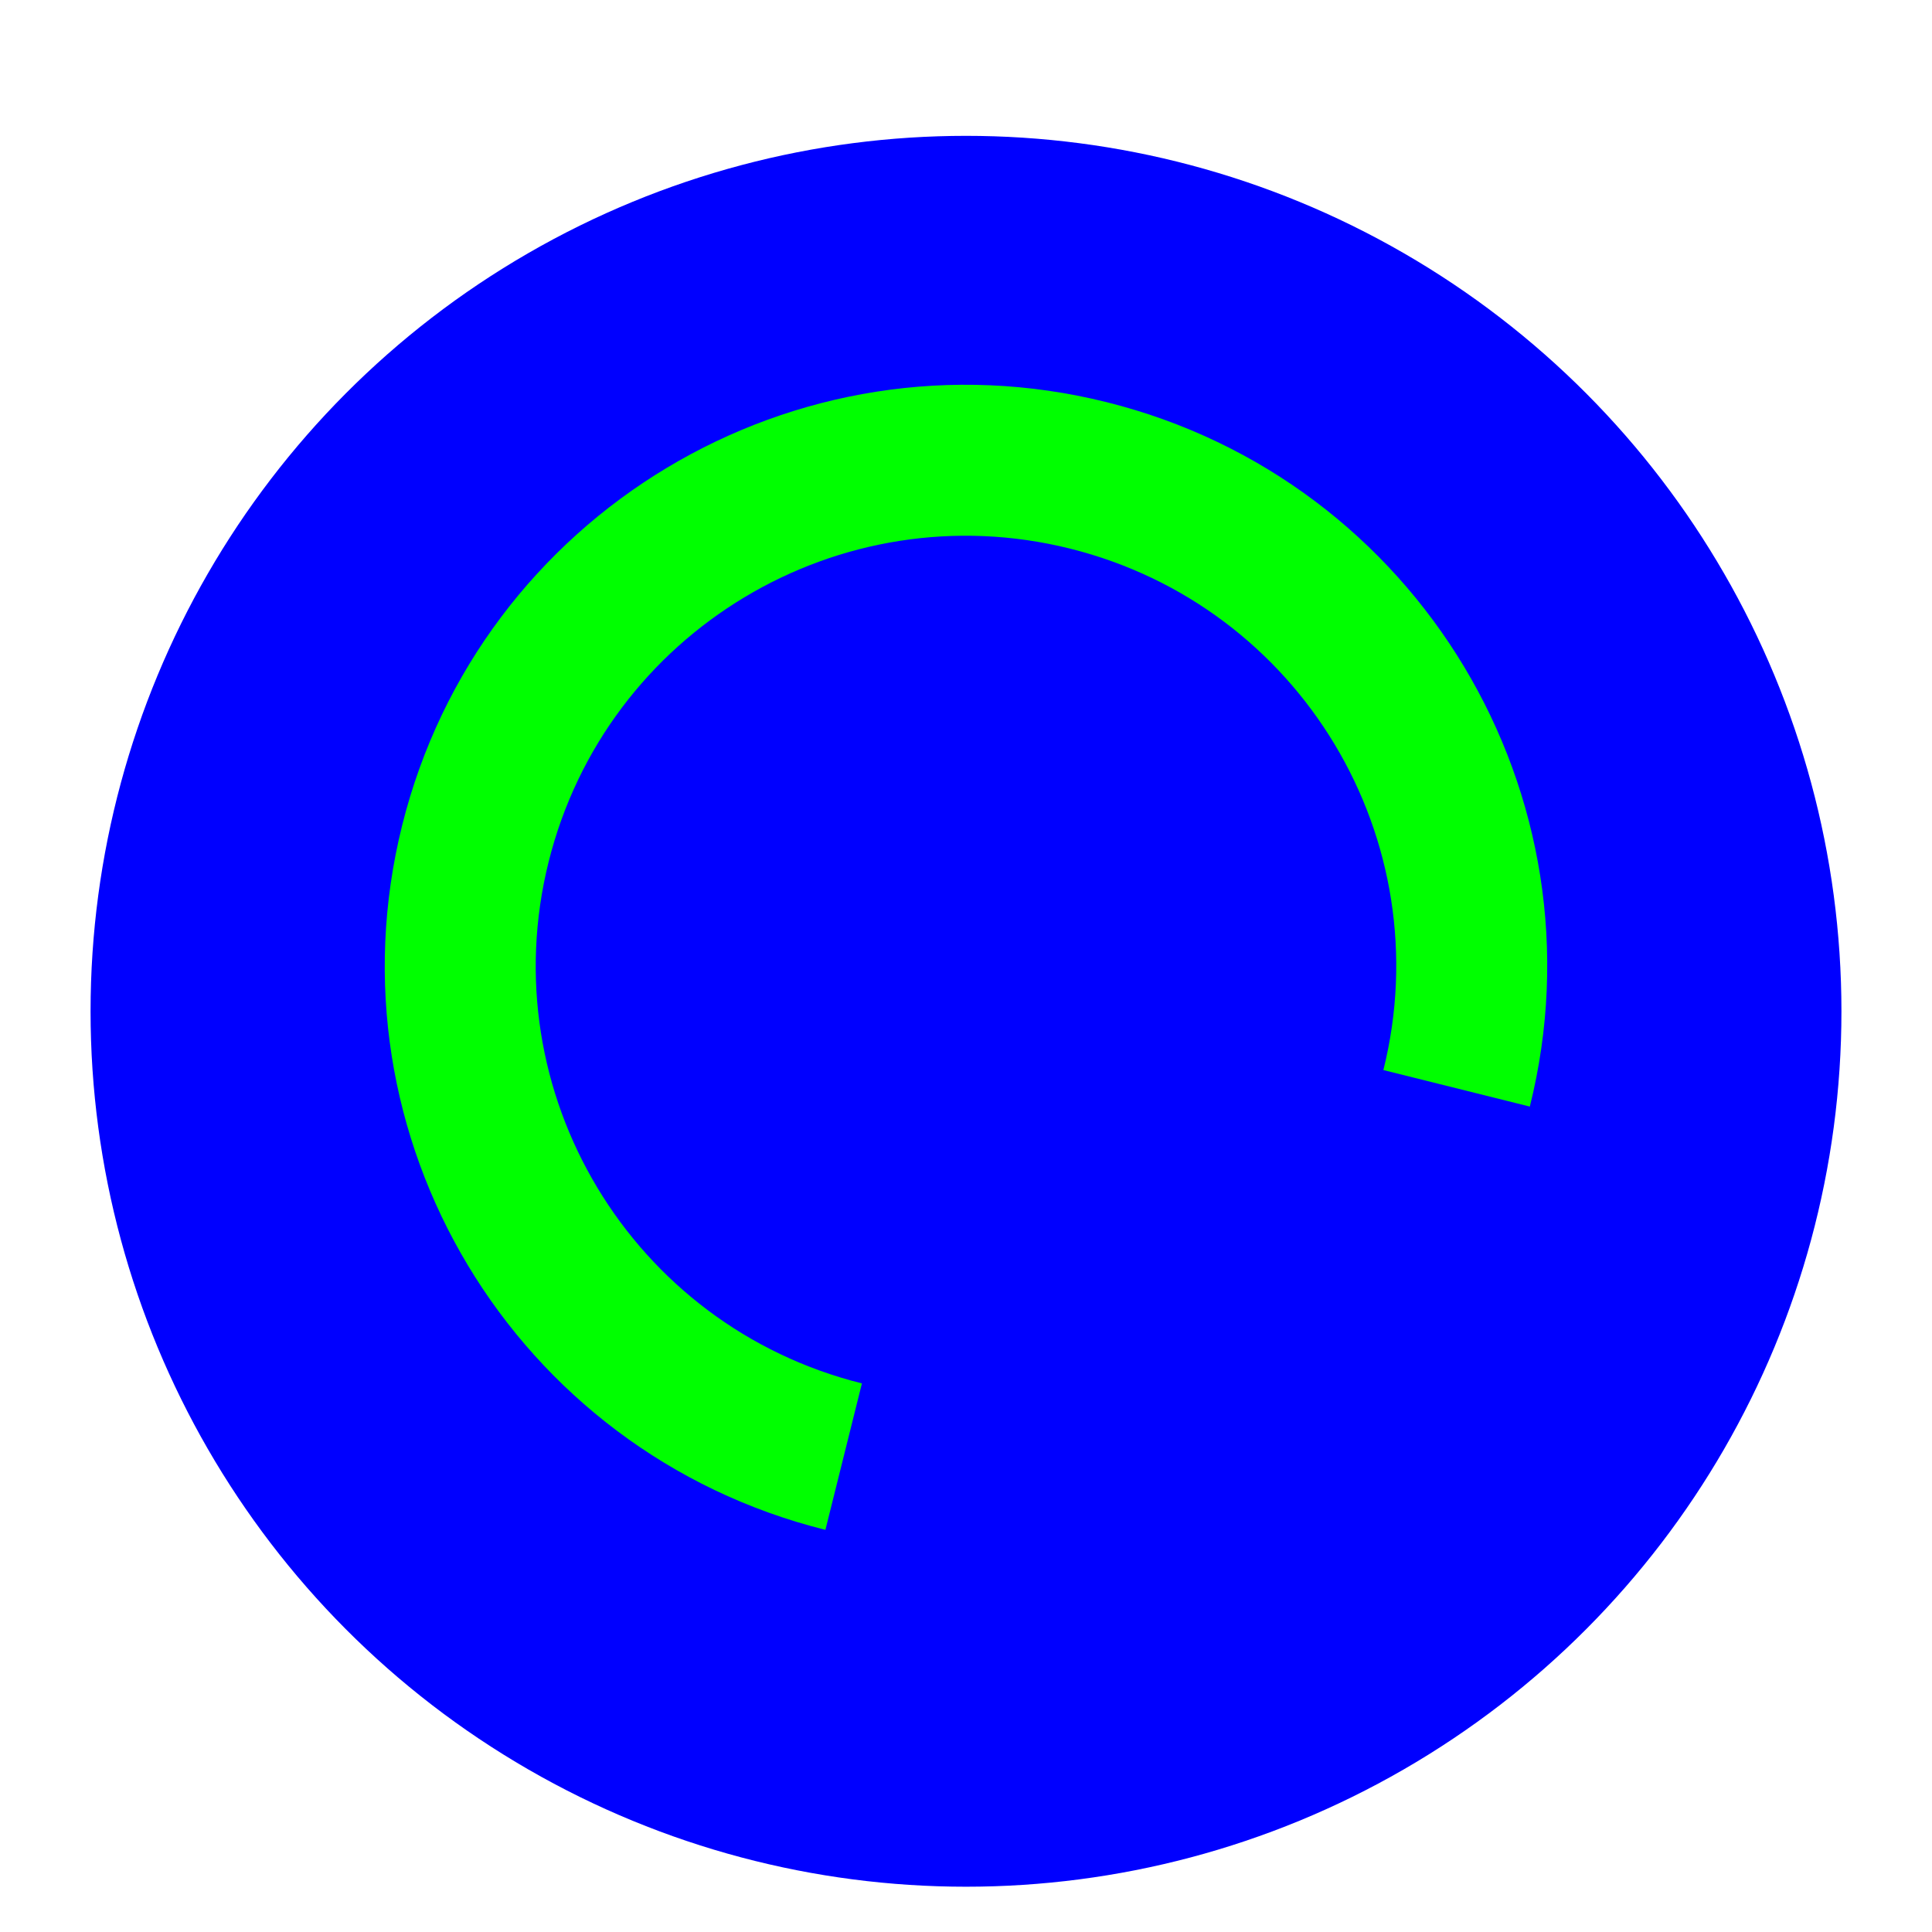 <svg width="256" height="256" viewBox="0 0 256 256" fill="none" xmlns="http://www.w3.org/2000/svg">
<g clip-path="url(#clip0_2619_214)">
<g filter="url(#filter0_d_2619_214)">
<circle cx="128" cy="128" r="116" fill="#0000FF"/>
</g>
<path fill-rule="evenodd" clip-rule="evenodd" d="M183.305 141.79C190.921 111.245 172.333 80.309 141.788 72.694C111.243 65.078 80.308 83.666 72.692 114.211C65.076 144.756 83.664 175.691 114.209 183.307L109.371 202.713C68.108 192.425 42.998 150.635 53.286 109.372C63.574 68.11 105.364 43 146.627 53.288C187.889 63.575 212.999 105.366 202.711 146.628L183.305 141.79Z" fill="#00FF00"/>
</g>
<defs>
<filter id="filter0_d_2619_214" x="8" y="12" width="240" height="242" filterUnits="userSpaceOnUse" color-interpolation-filters="sRGB">
<feFlood flood-opacity="0" result="BackgroundImageFix"/>
<feColorMatrix in="SourceAlpha" type="matrix" values="0 0 0 0 0 0 0 0 0 0 0 0 0 0 0 0 0 0 127 0" result="hardAlpha"/>
<feOffset dy="6"/>
<feGaussianBlur stdDeviation="2"/>
<feColorMatrix type="matrix" values="0 0 0 0 0 0 0 0 0 0 0 0 0 0 0 0 0 0 0.25 0"/>
<feBlend mode="normal" in2="BackgroundImageFix" result="effect1_dropShadow_2619_214"/>
<feBlend mode="normal" in="SourceGraphic" in2="effect1_dropShadow_2619_214" result="shape"/>
</filter>
<clipPath id="clip0_2619_214">
<rect width="256" height="256" fill="white"/>
</clipPath>
</defs>
</svg>
